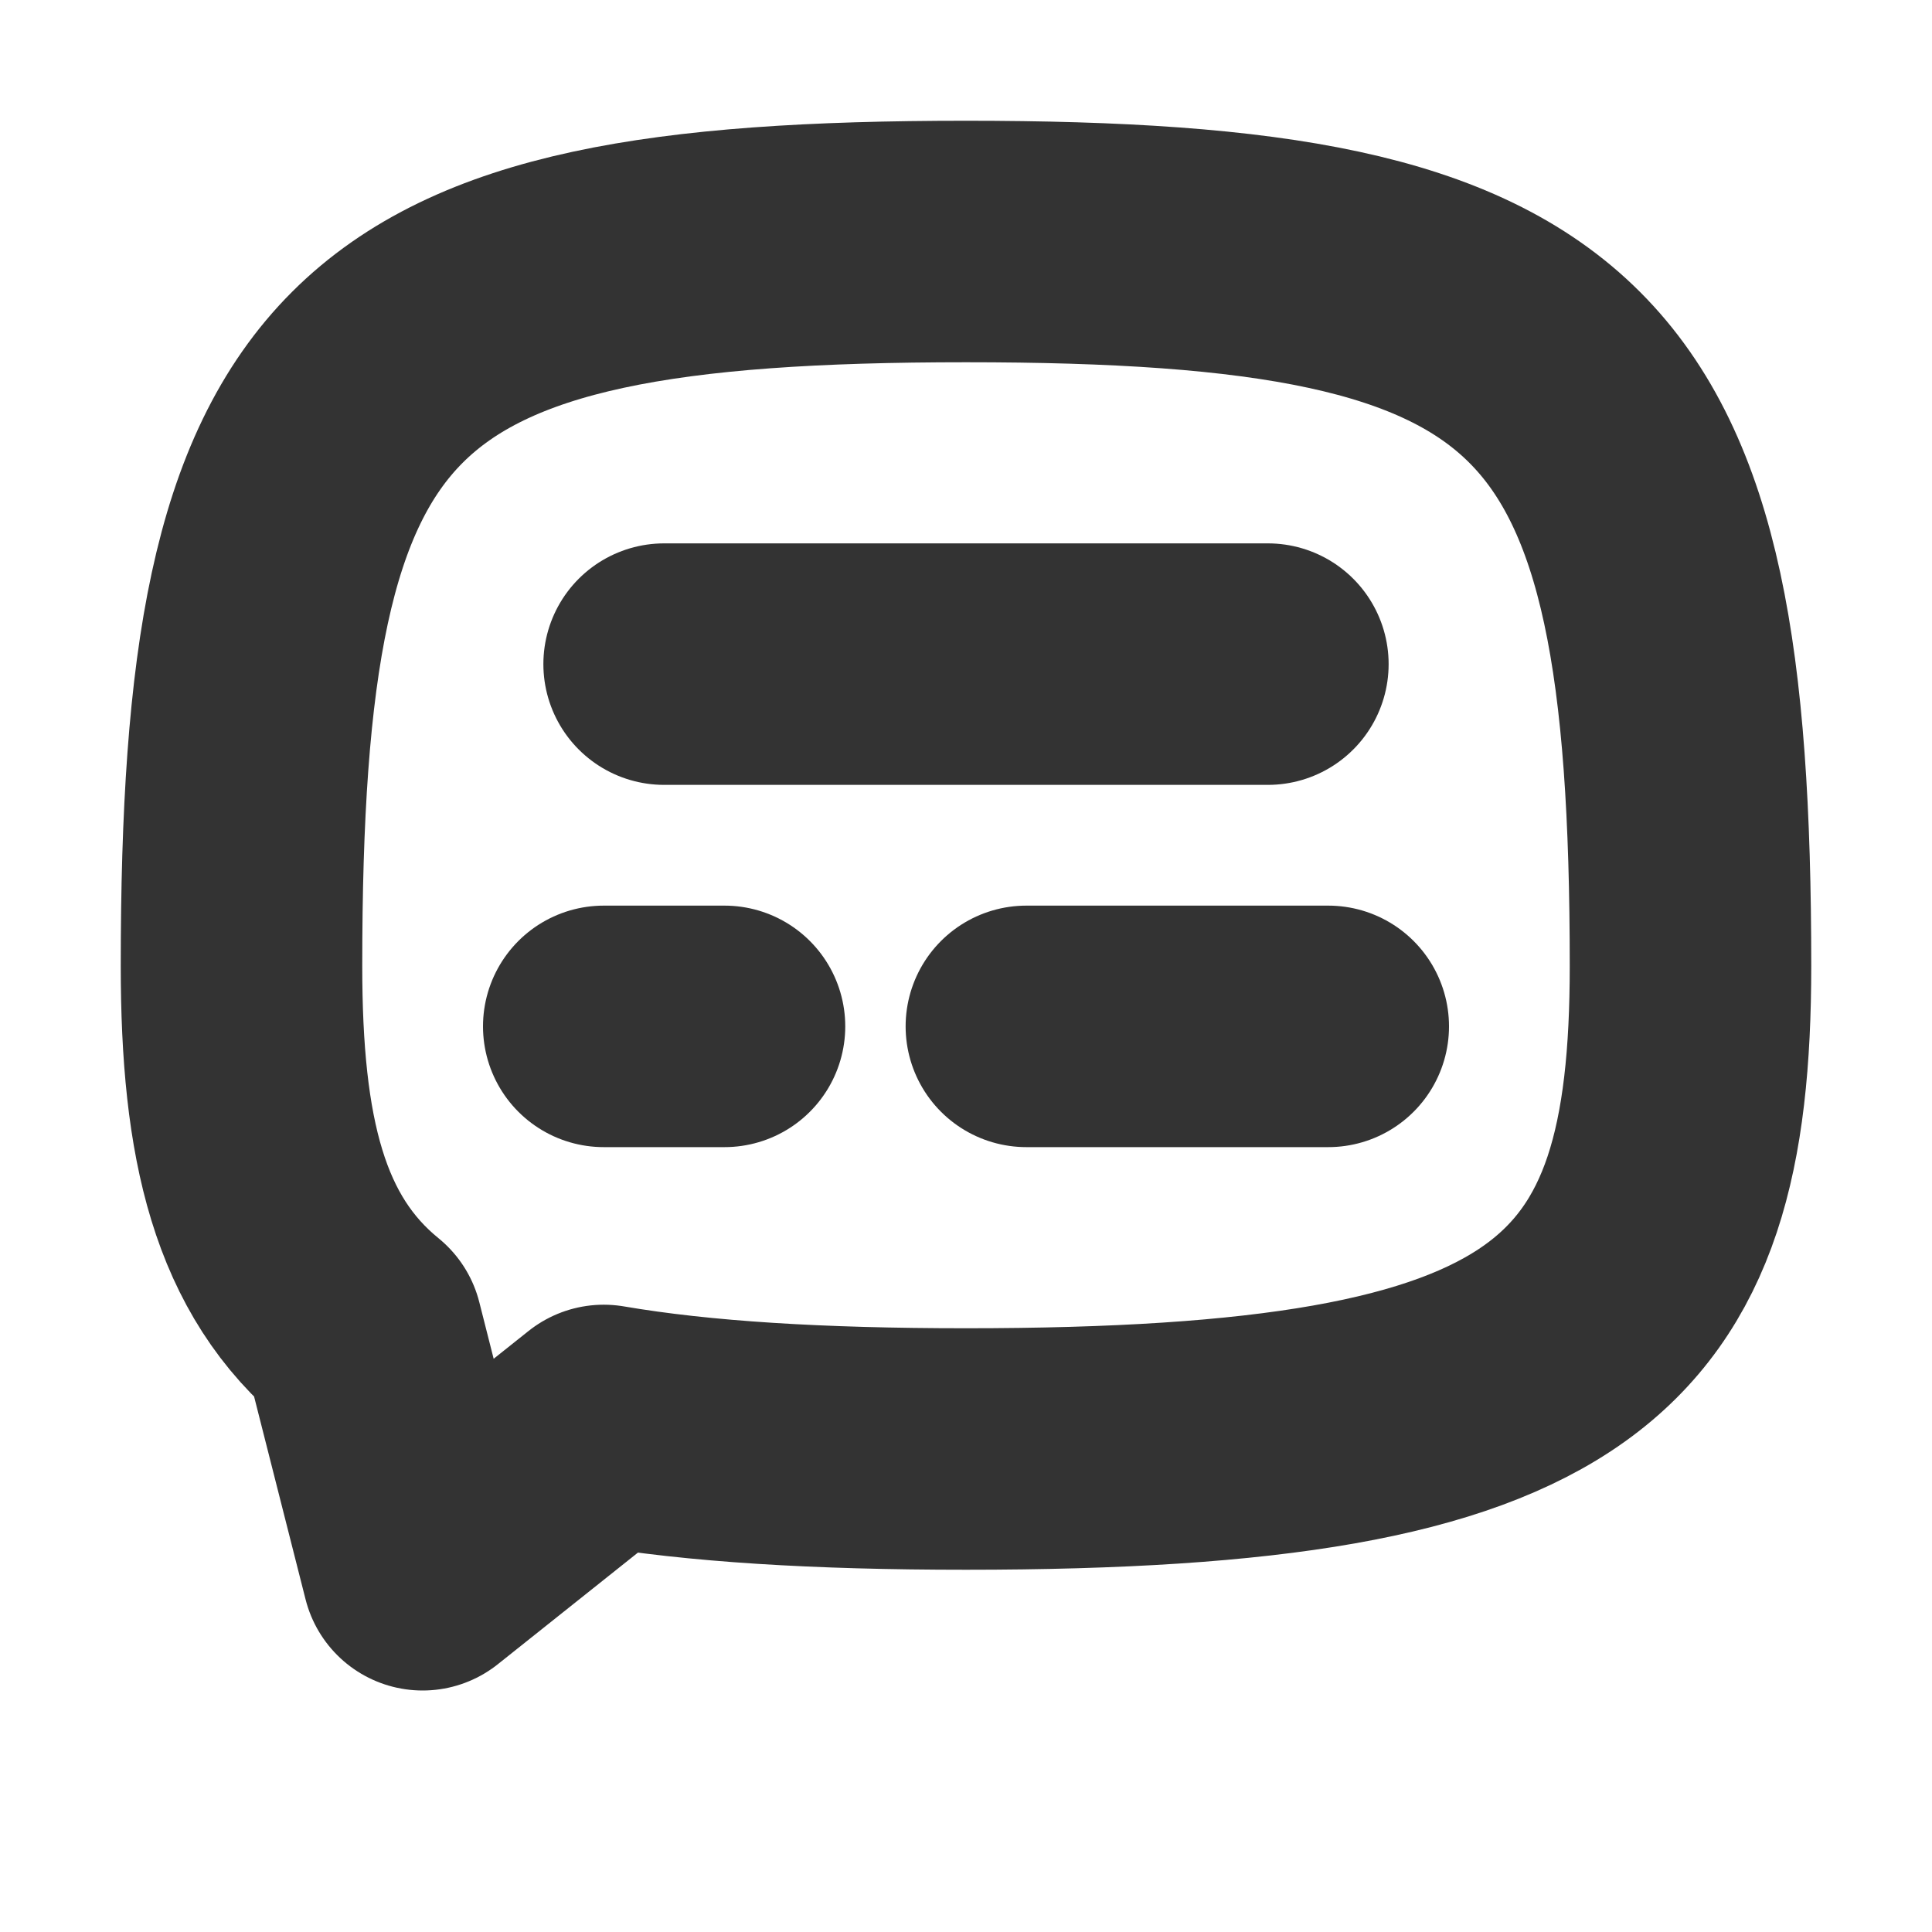 <?xml version="1.0" encoding="UTF-8" standalone="no"?>
<!DOCTYPE svg PUBLIC "-//W3C//DTD SVG 1.1//EN" "http://www.w3.org/Graphics/SVG/1.1/DTD/svg11.dtd">
<svg width="100%" height="100%" viewBox="0 0 512 512" version="1.1" xmlns="http://www.w3.org/2000/svg" xmlns:xlink="http://www.w3.org/1999/xlink" xml:space="preserve" xmlns:serif="http://www.serif.com/" style="fill-rule:evenodd;clip-rule:evenodd;stroke-linecap:round;stroke-linejoin:round;stroke-miterlimit:1.5;">
    <g id="comment">
        <g id="task">
            <path d="M448,256C448,96 416,64 256,64C96,64 64,96 64,256C64,301.632 71.23,332.803 96,352.951L112,416L160,377.761C185.252,382.077 216.78,384 256,384C416,384 448,352 448,256Z" style="fill:none;stroke:rgb(51,51,51);stroke-width:64px;"/>
            <path d="M176,176L336,176" style="fill:none;stroke:rgb(51,51,51);stroke-width:64px;"/>
            <path d="M272,272L352,272" style="fill:none;stroke:rgb(51,51,51);stroke-width:64px;"/>
            <path d="M160,272L192,272" style="fill:none;stroke:rgb(51,51,51);stroke-width:64px;"/>
        </g>
    </g>
</svg>
